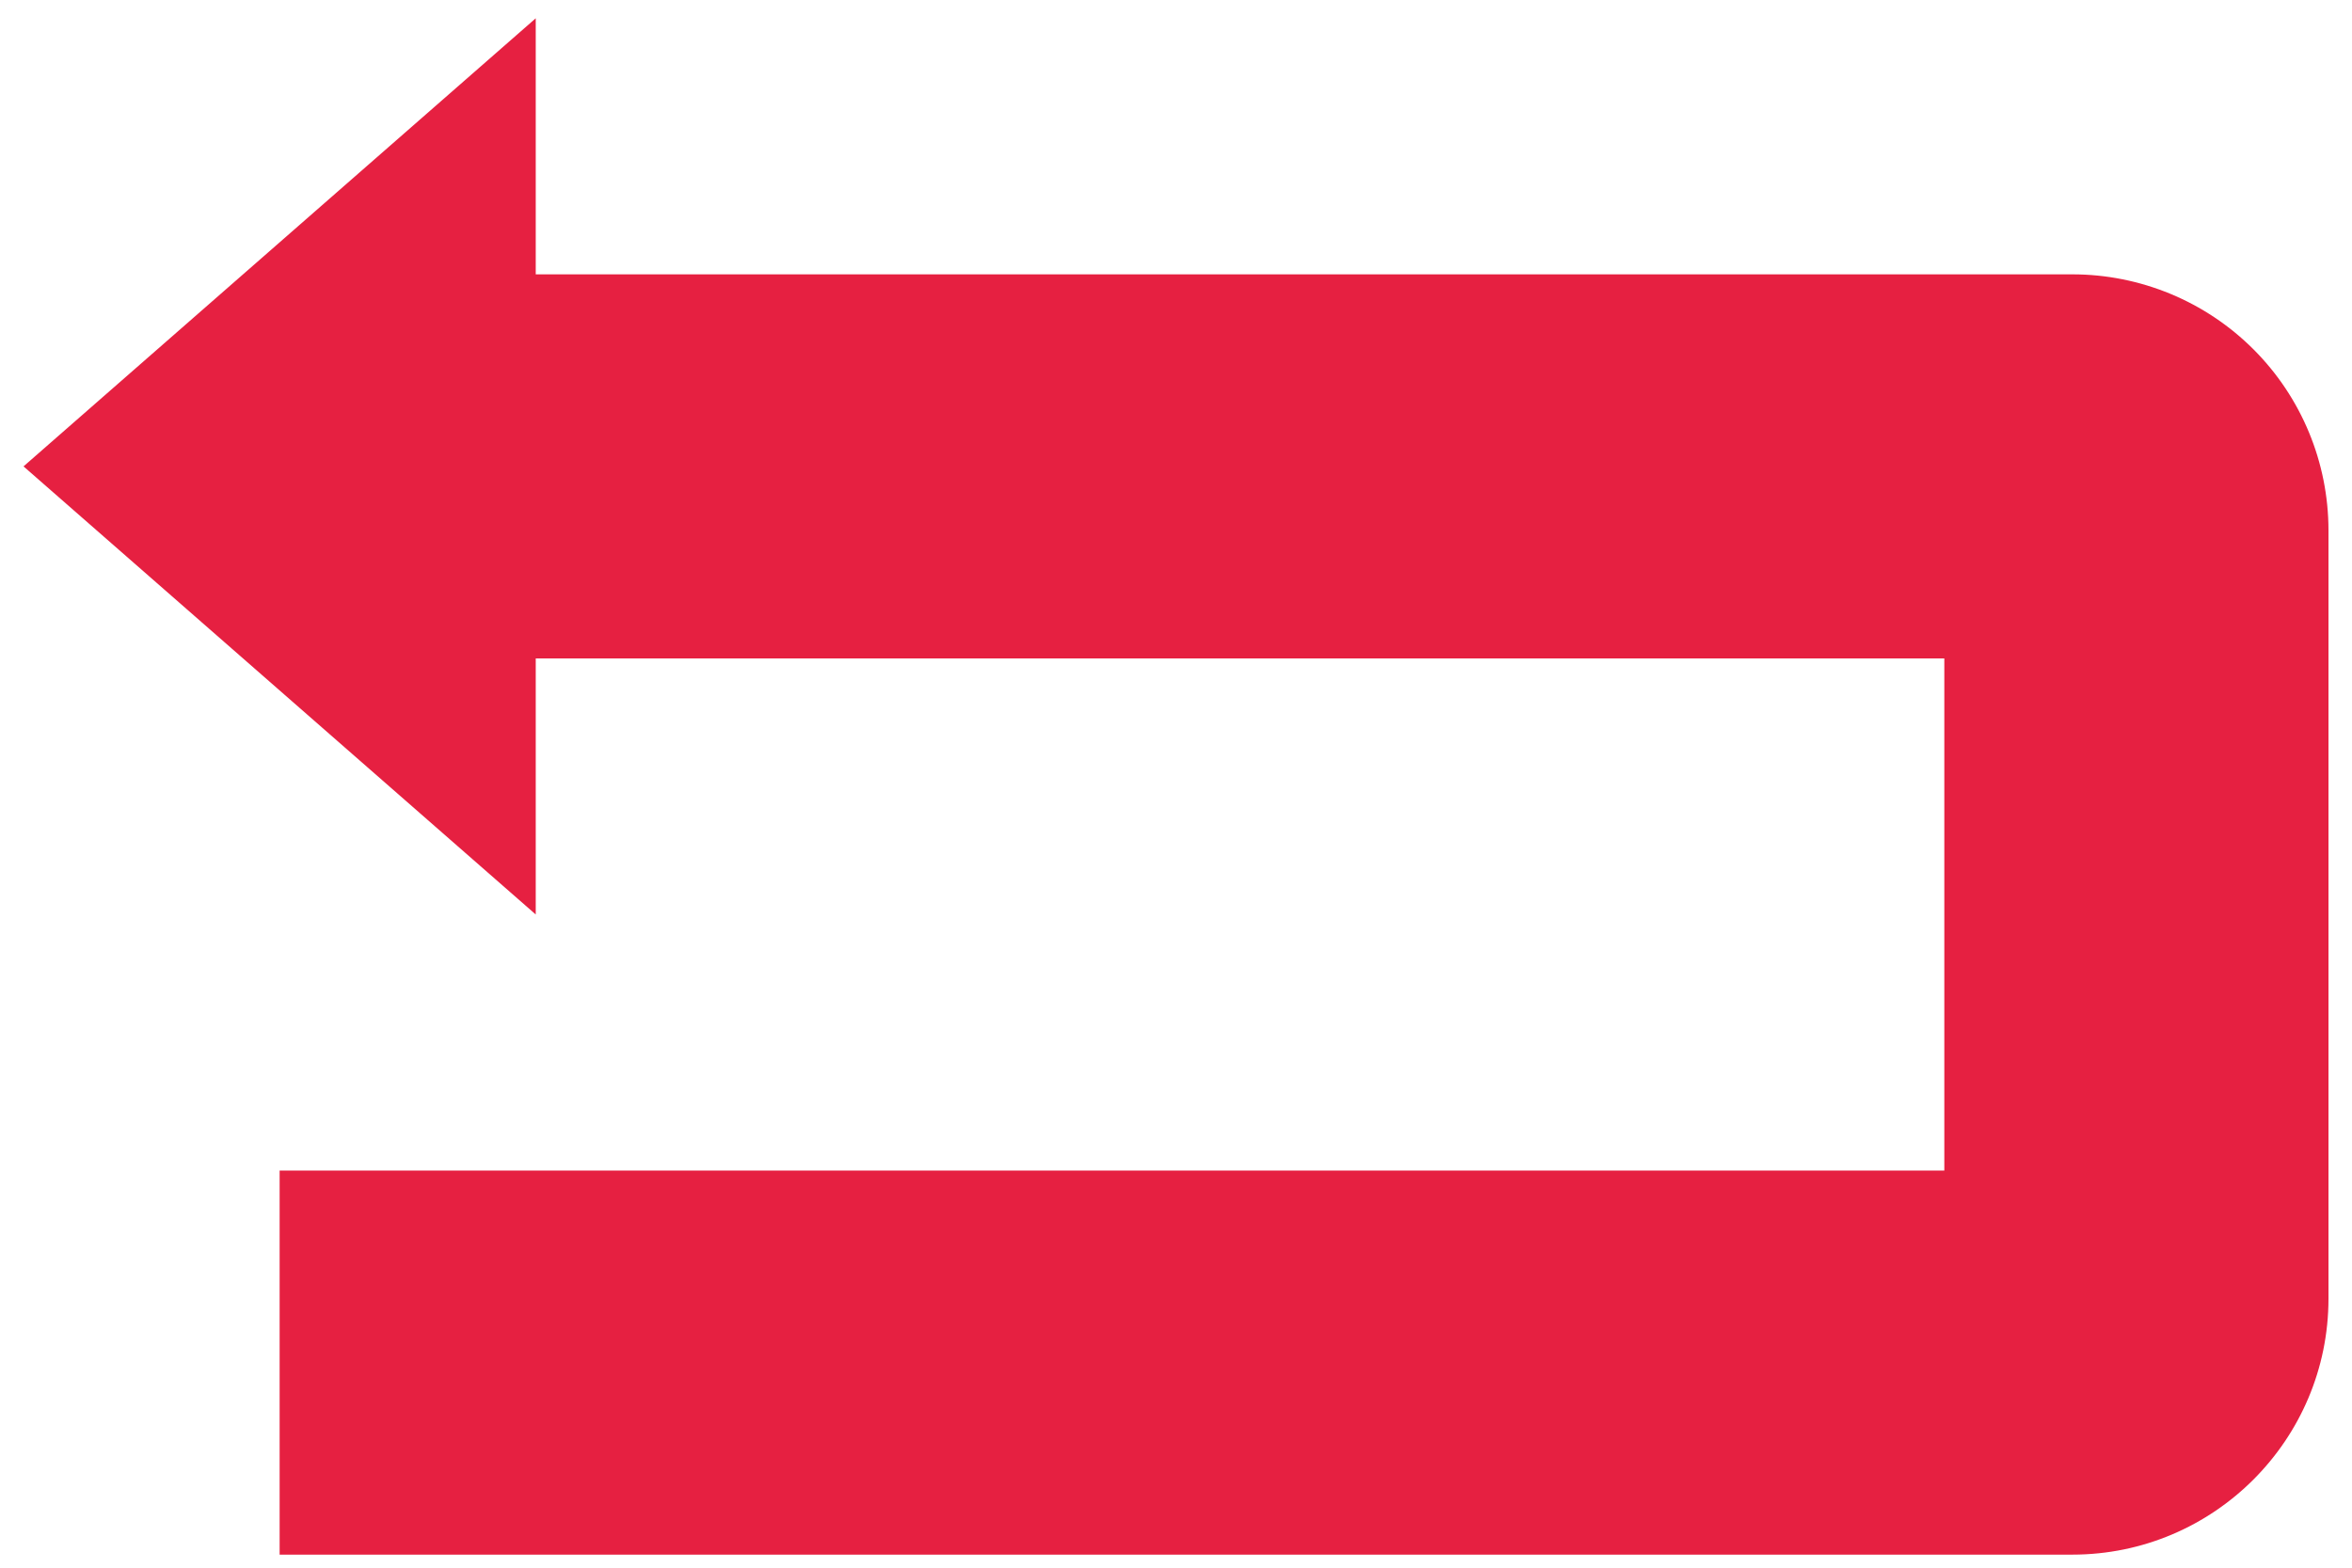 <svg width="90" height="60" viewBox="0 0 90 60" fill="none" xmlns="http://www.w3.org/2000/svg" xmlns:xlink="http://www.w3.org/1999/xlink">
<path d="M89.1,20.3L89.1,49.7C89.1,55.105 84.71,59.5 79.3,59.5L10.7,59.5L10.7,44.8L74.4,44.8L74.4,25.2L20.5,25.2L20.5,35L0.9,17.85L20.5,0.7L20.5,10.5L79.3,10.5C81.899,10.5 84.392,11.532 86.23,13.37C88.068,15.208 89.1,17.701 89.1,20.3Z" fill="#E62041"/>
</svg>
